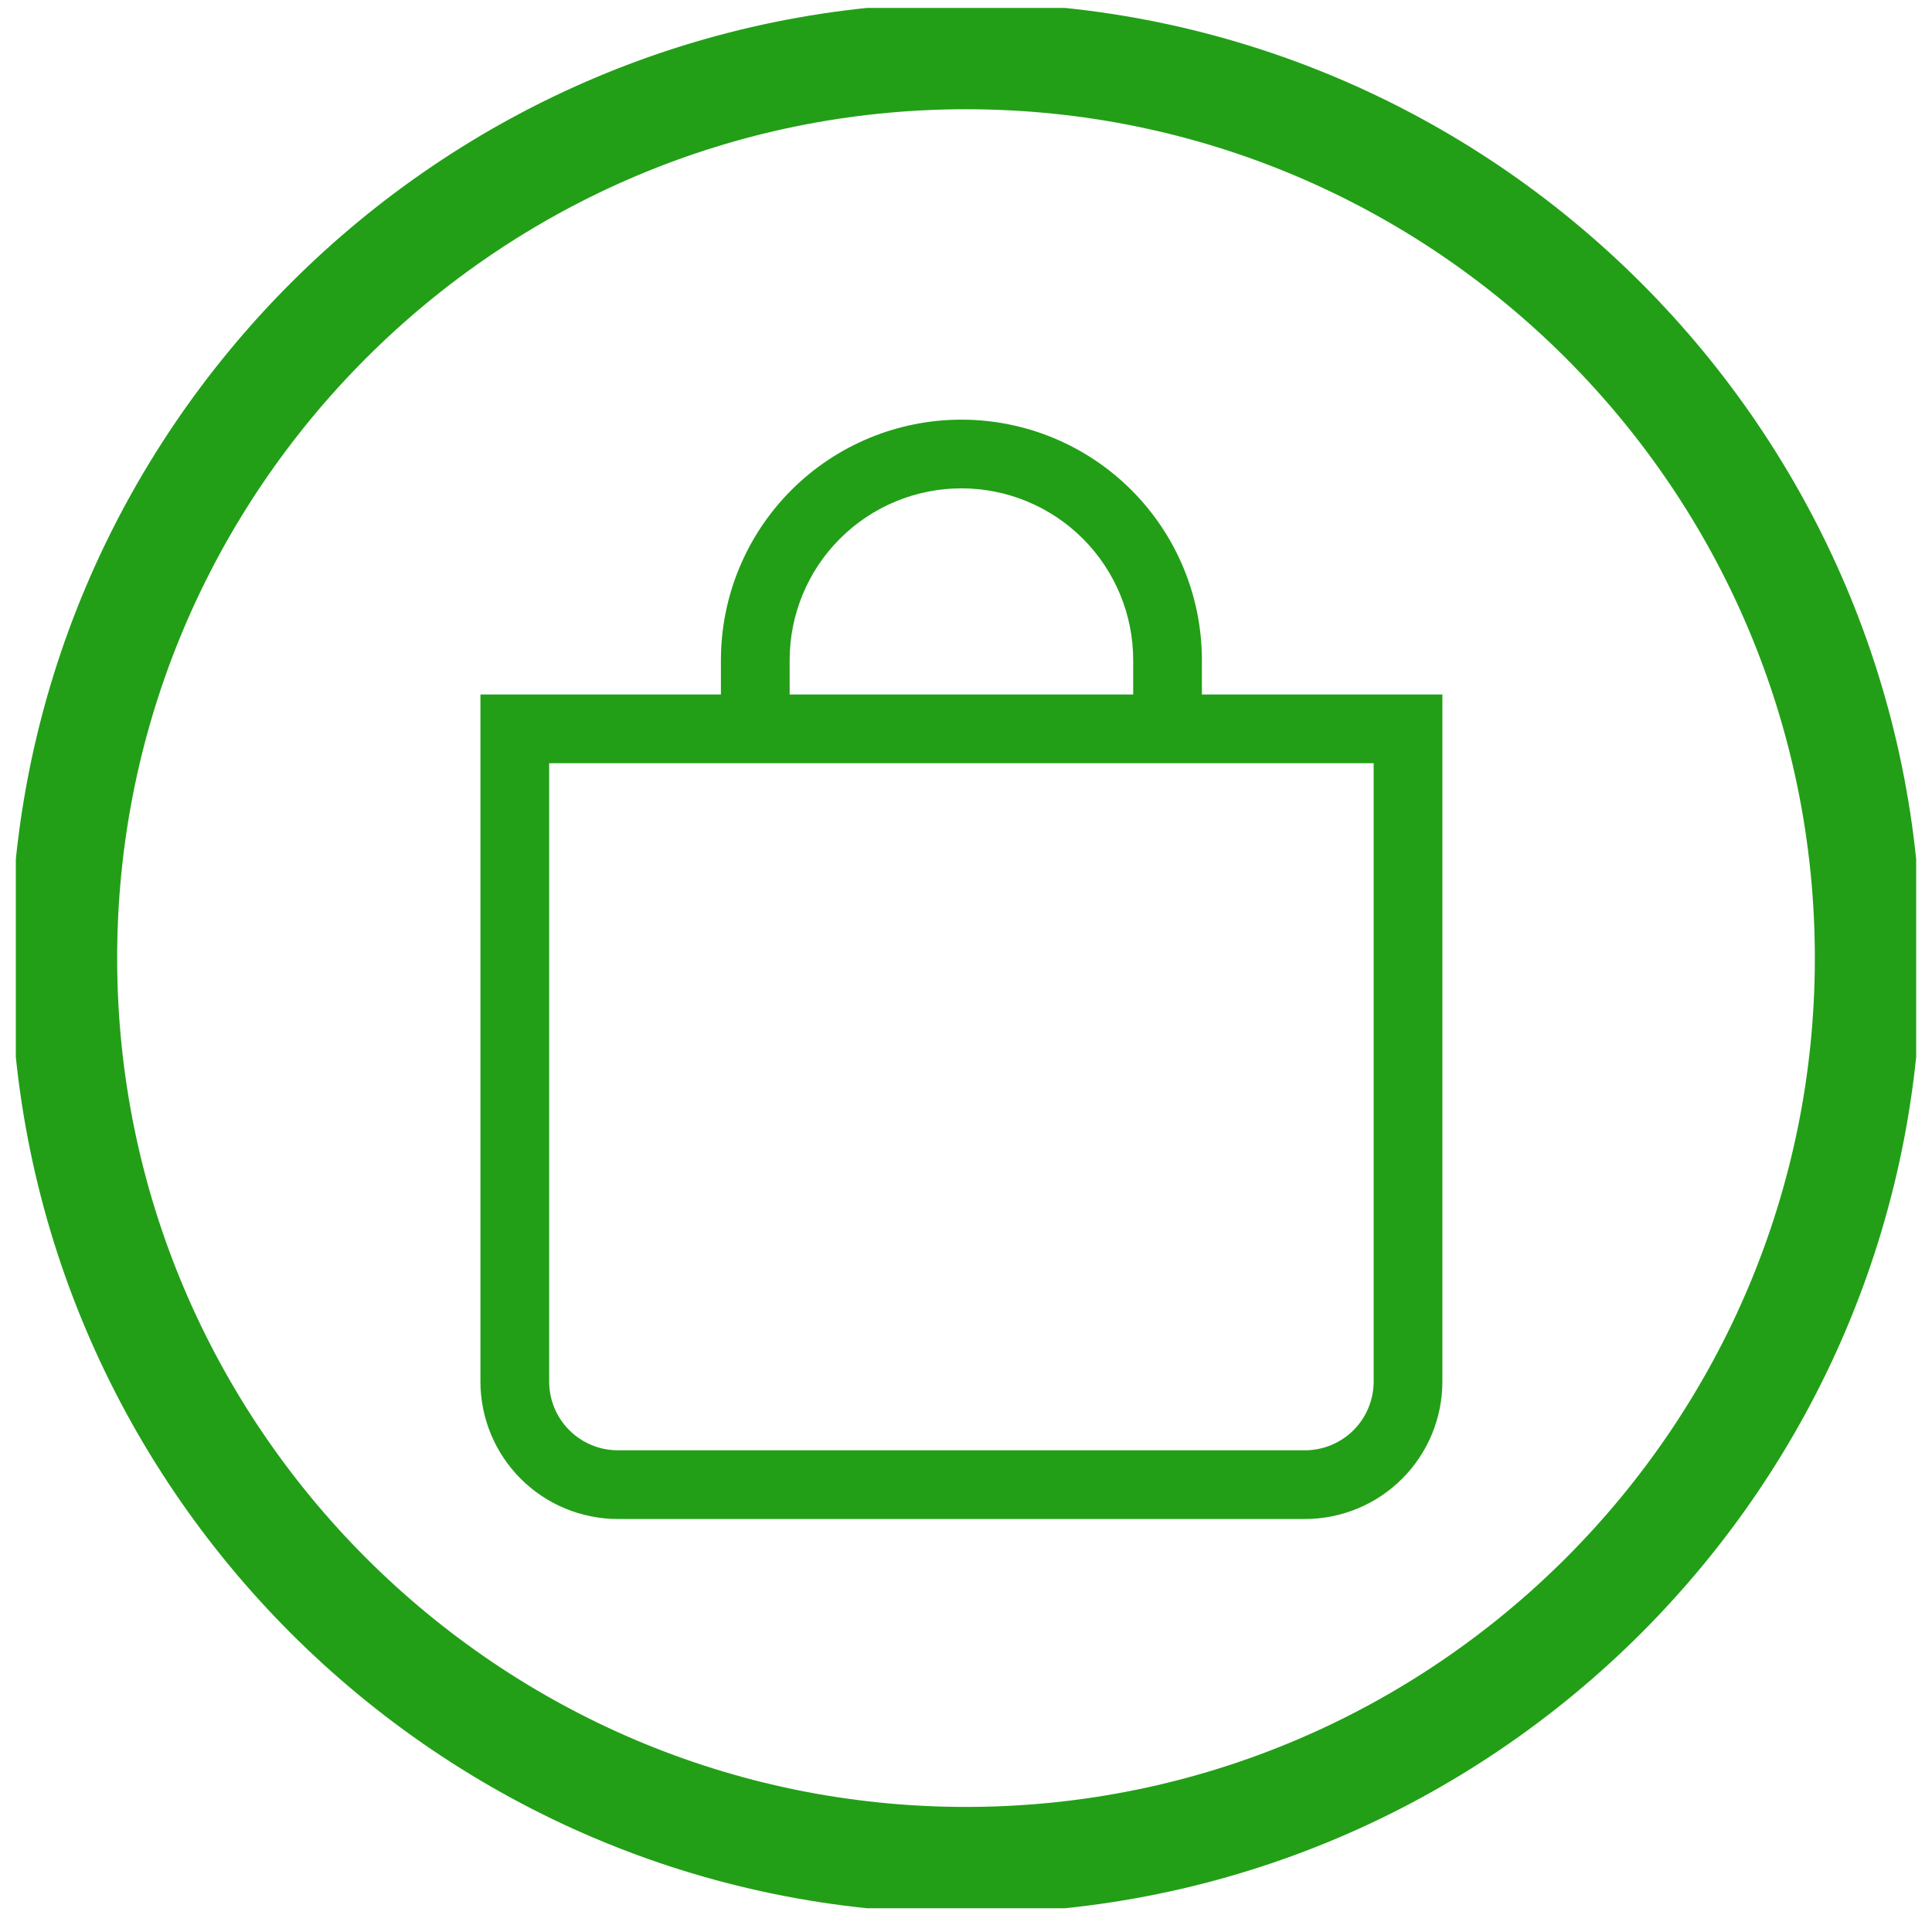 <svg width="61" height="61" viewBox="0 0 61 61" fill="none" xmlns="http://www.w3.org/2000/svg">
<g clip-path="url(#clip0_310_1133)">
<path d="M0.989 30.25C0.989 46.52 14.229 59.761 30.5 59.761C46.77 59.761 60.011 46.52 60.011 30.25C60.011 13.98 46.77 0.739 30.5 0.739C14.229 0.739 0.989 13.98 0.989 30.25ZM3.049 30.25C3.049 15.115 15.365 2.799 30.5 2.799C45.635 2.799 57.951 15.115 57.951 30.25C57.951 45.385 45.635 57.701 30.5 57.701C15.365 57.701 3.049 45.385 3.049 30.25Z" fill="#229F17" stroke="#229F17" stroke-width="1.3"/>
<g clip-path="url(#clip1_310_1133)">
<path d="M30.355 15.419C31.793 15.419 33.173 15.991 34.19 17.008C35.207 18.025 35.779 19.404 35.779 20.843V21.927H24.932V20.843C24.932 19.404 25.503 18.025 26.52 17.008C27.537 15.991 28.917 15.419 30.355 15.419ZM37.948 21.927V20.843C37.948 18.829 37.148 16.898 35.724 15.474C34.3 14.05 32.369 13.25 30.355 13.25C28.341 13.25 26.41 14.05 24.986 15.474C23.562 16.898 22.762 18.829 22.762 20.843V21.927H15.169V43.621C15.169 44.772 15.627 45.876 16.44 46.689C17.254 47.503 18.358 47.96 19.508 47.96H41.202C42.353 47.96 43.456 47.503 44.27 46.689C45.084 45.876 45.541 44.772 45.541 43.621V21.927H37.948ZM17.339 24.097H43.371V43.621C43.371 44.197 43.143 44.748 42.736 45.155C42.329 45.562 41.777 45.791 41.202 45.791H19.508C18.933 45.791 18.381 45.562 17.974 45.155C17.567 44.748 17.339 44.197 17.339 43.621V24.097Z" fill="#229F17"/>
</g>
</g>
<defs>
<clipPath id="clip0_310_1133">
<rect width="60" height="60" fill="white" transform="translate(0.5 0.25)"/>
</clipPath>
<clipPath id="clip1_310_1133">
<rect width="34.71" height="34.71" fill="white" transform="translate(13 13.25)"/>
</clipPath>
</defs>
</svg>
